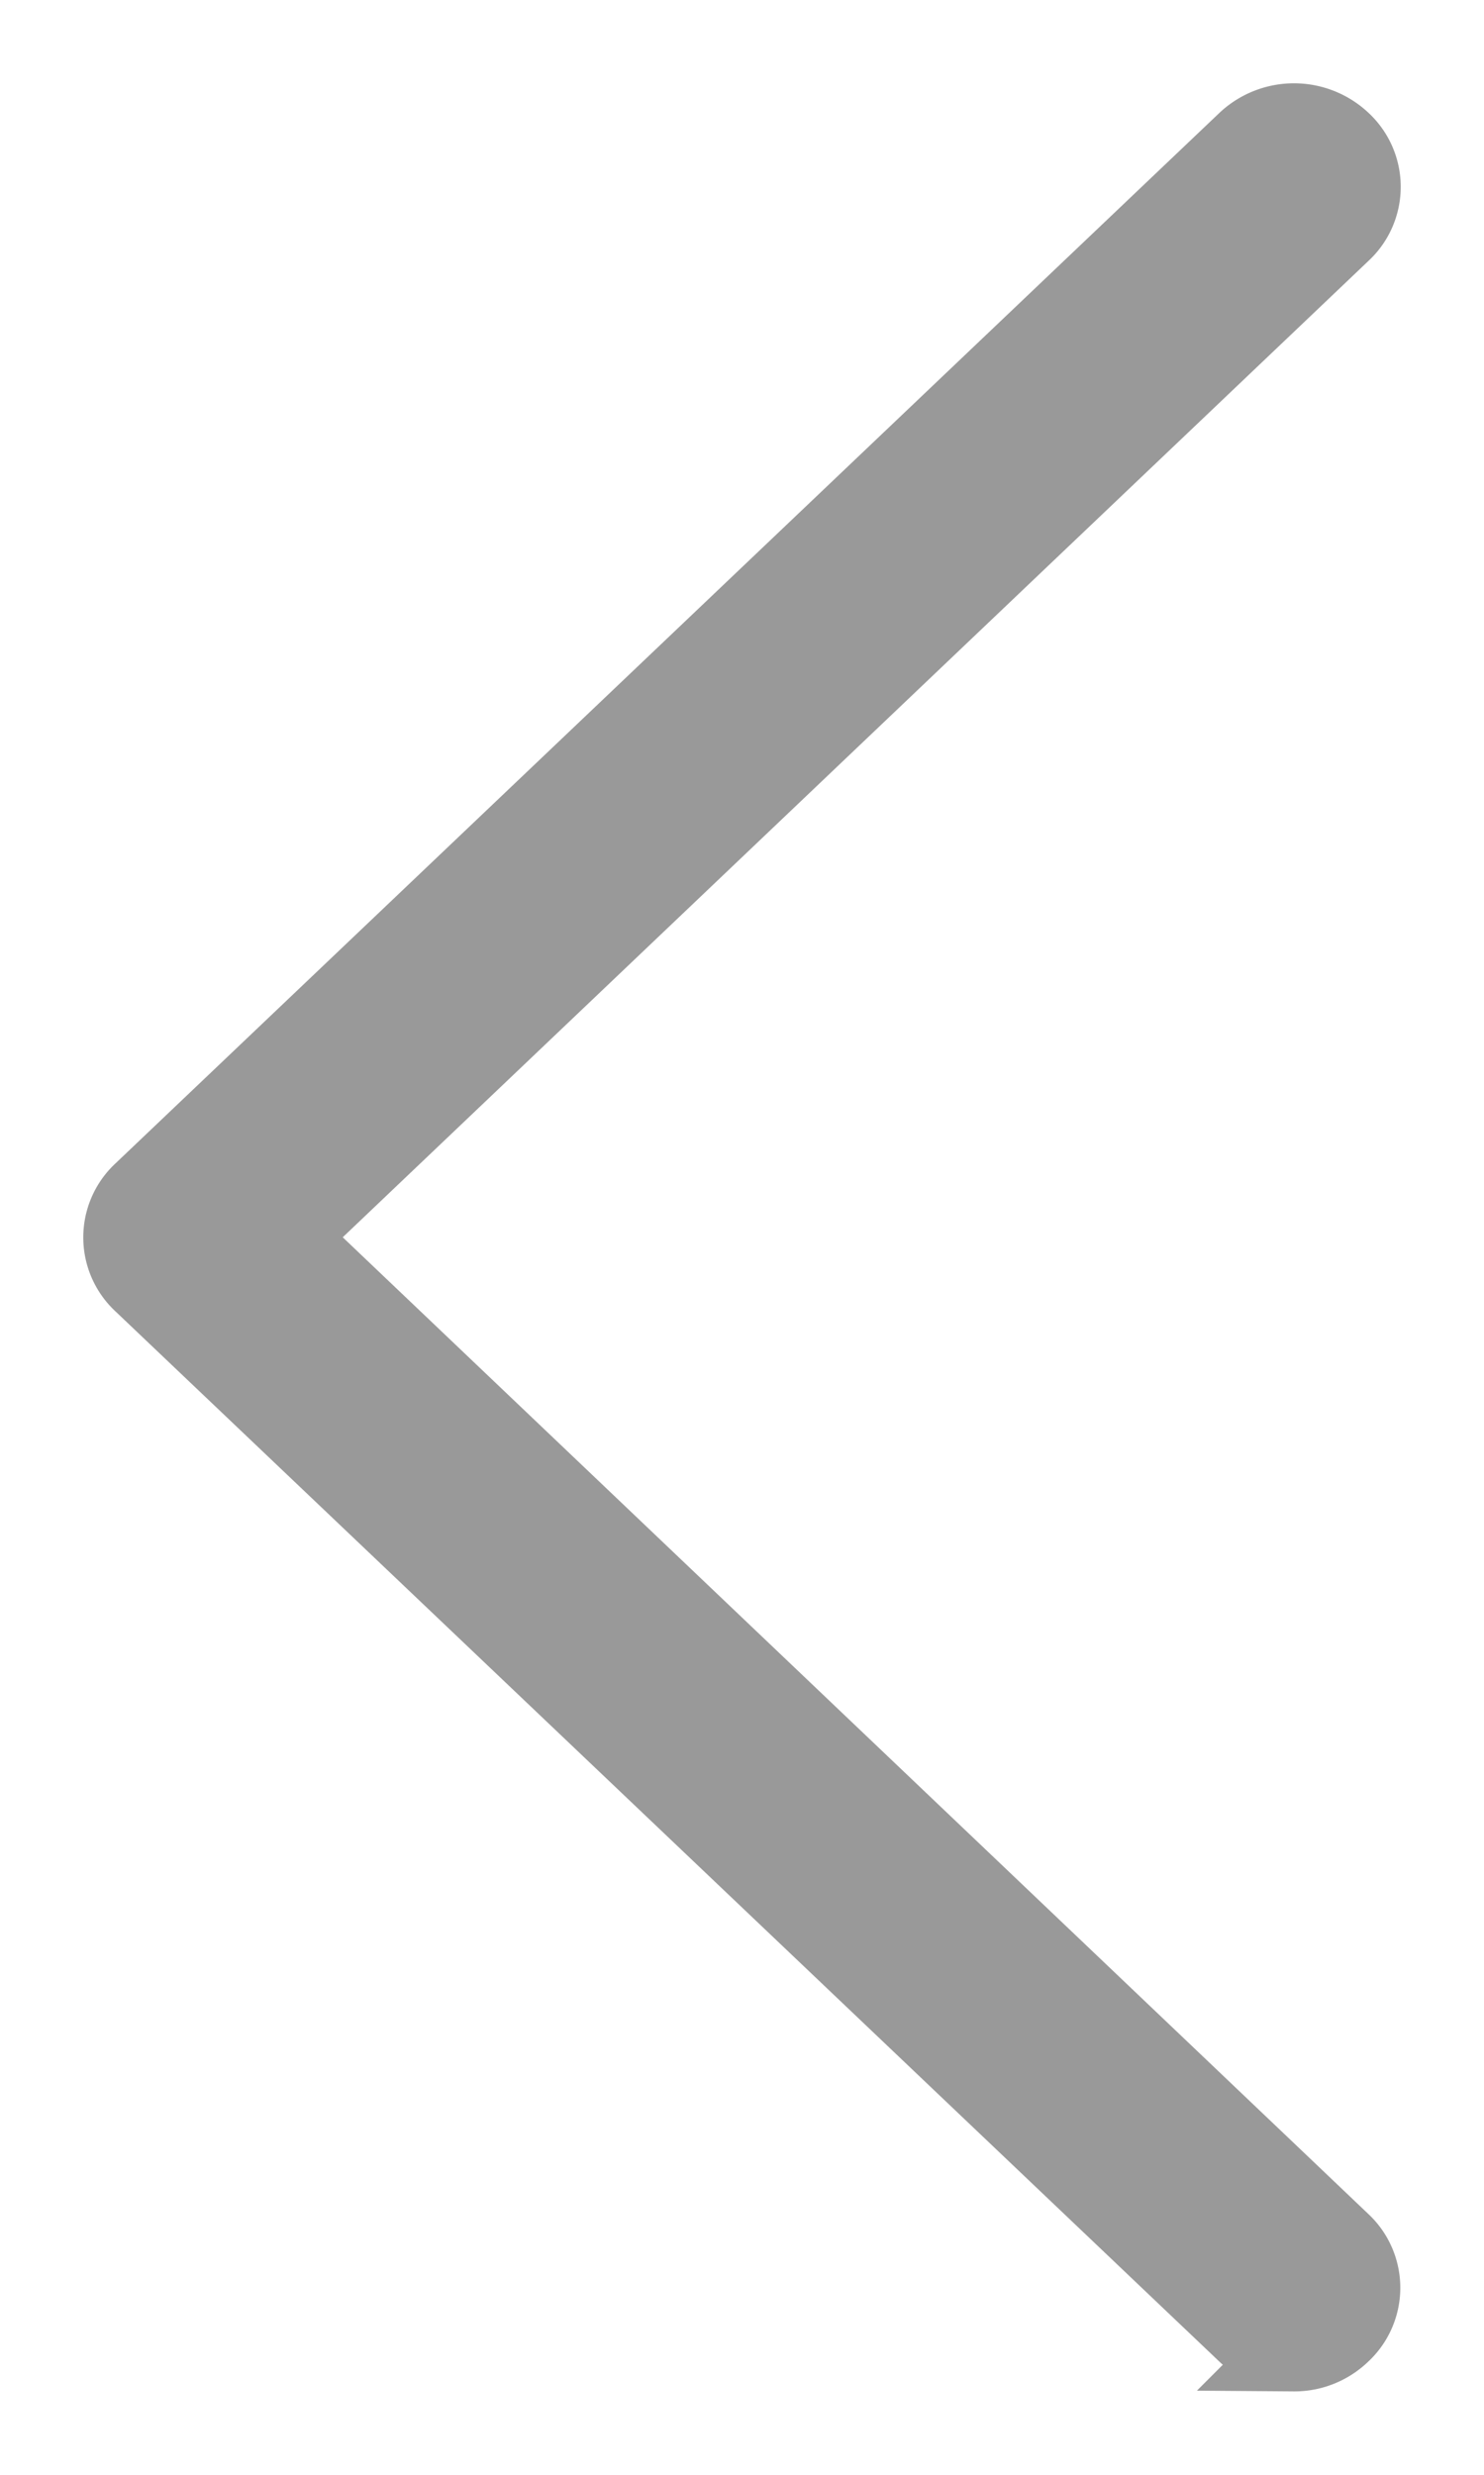 <svg xmlns="http://www.w3.org/2000/svg" width="12" height="20" viewBox="0 0 12 20">
    <path fill="#999" fill-rule="nonzero" stroke="#999" stroke-width=".654" d="M2.296 10l8.546-8.13a.49.49 0 0 0 0-.72.553.553 0 0 0-.757 0L1.158 9.64a.49.49 0 0 0 0 .72l8.927 8.488c.103.098.242.151.377.151a.536.536 0 0 0 .376-.15.49.49 0 0 0 0-.721l-8.542-8.13z"/>
</svg>
